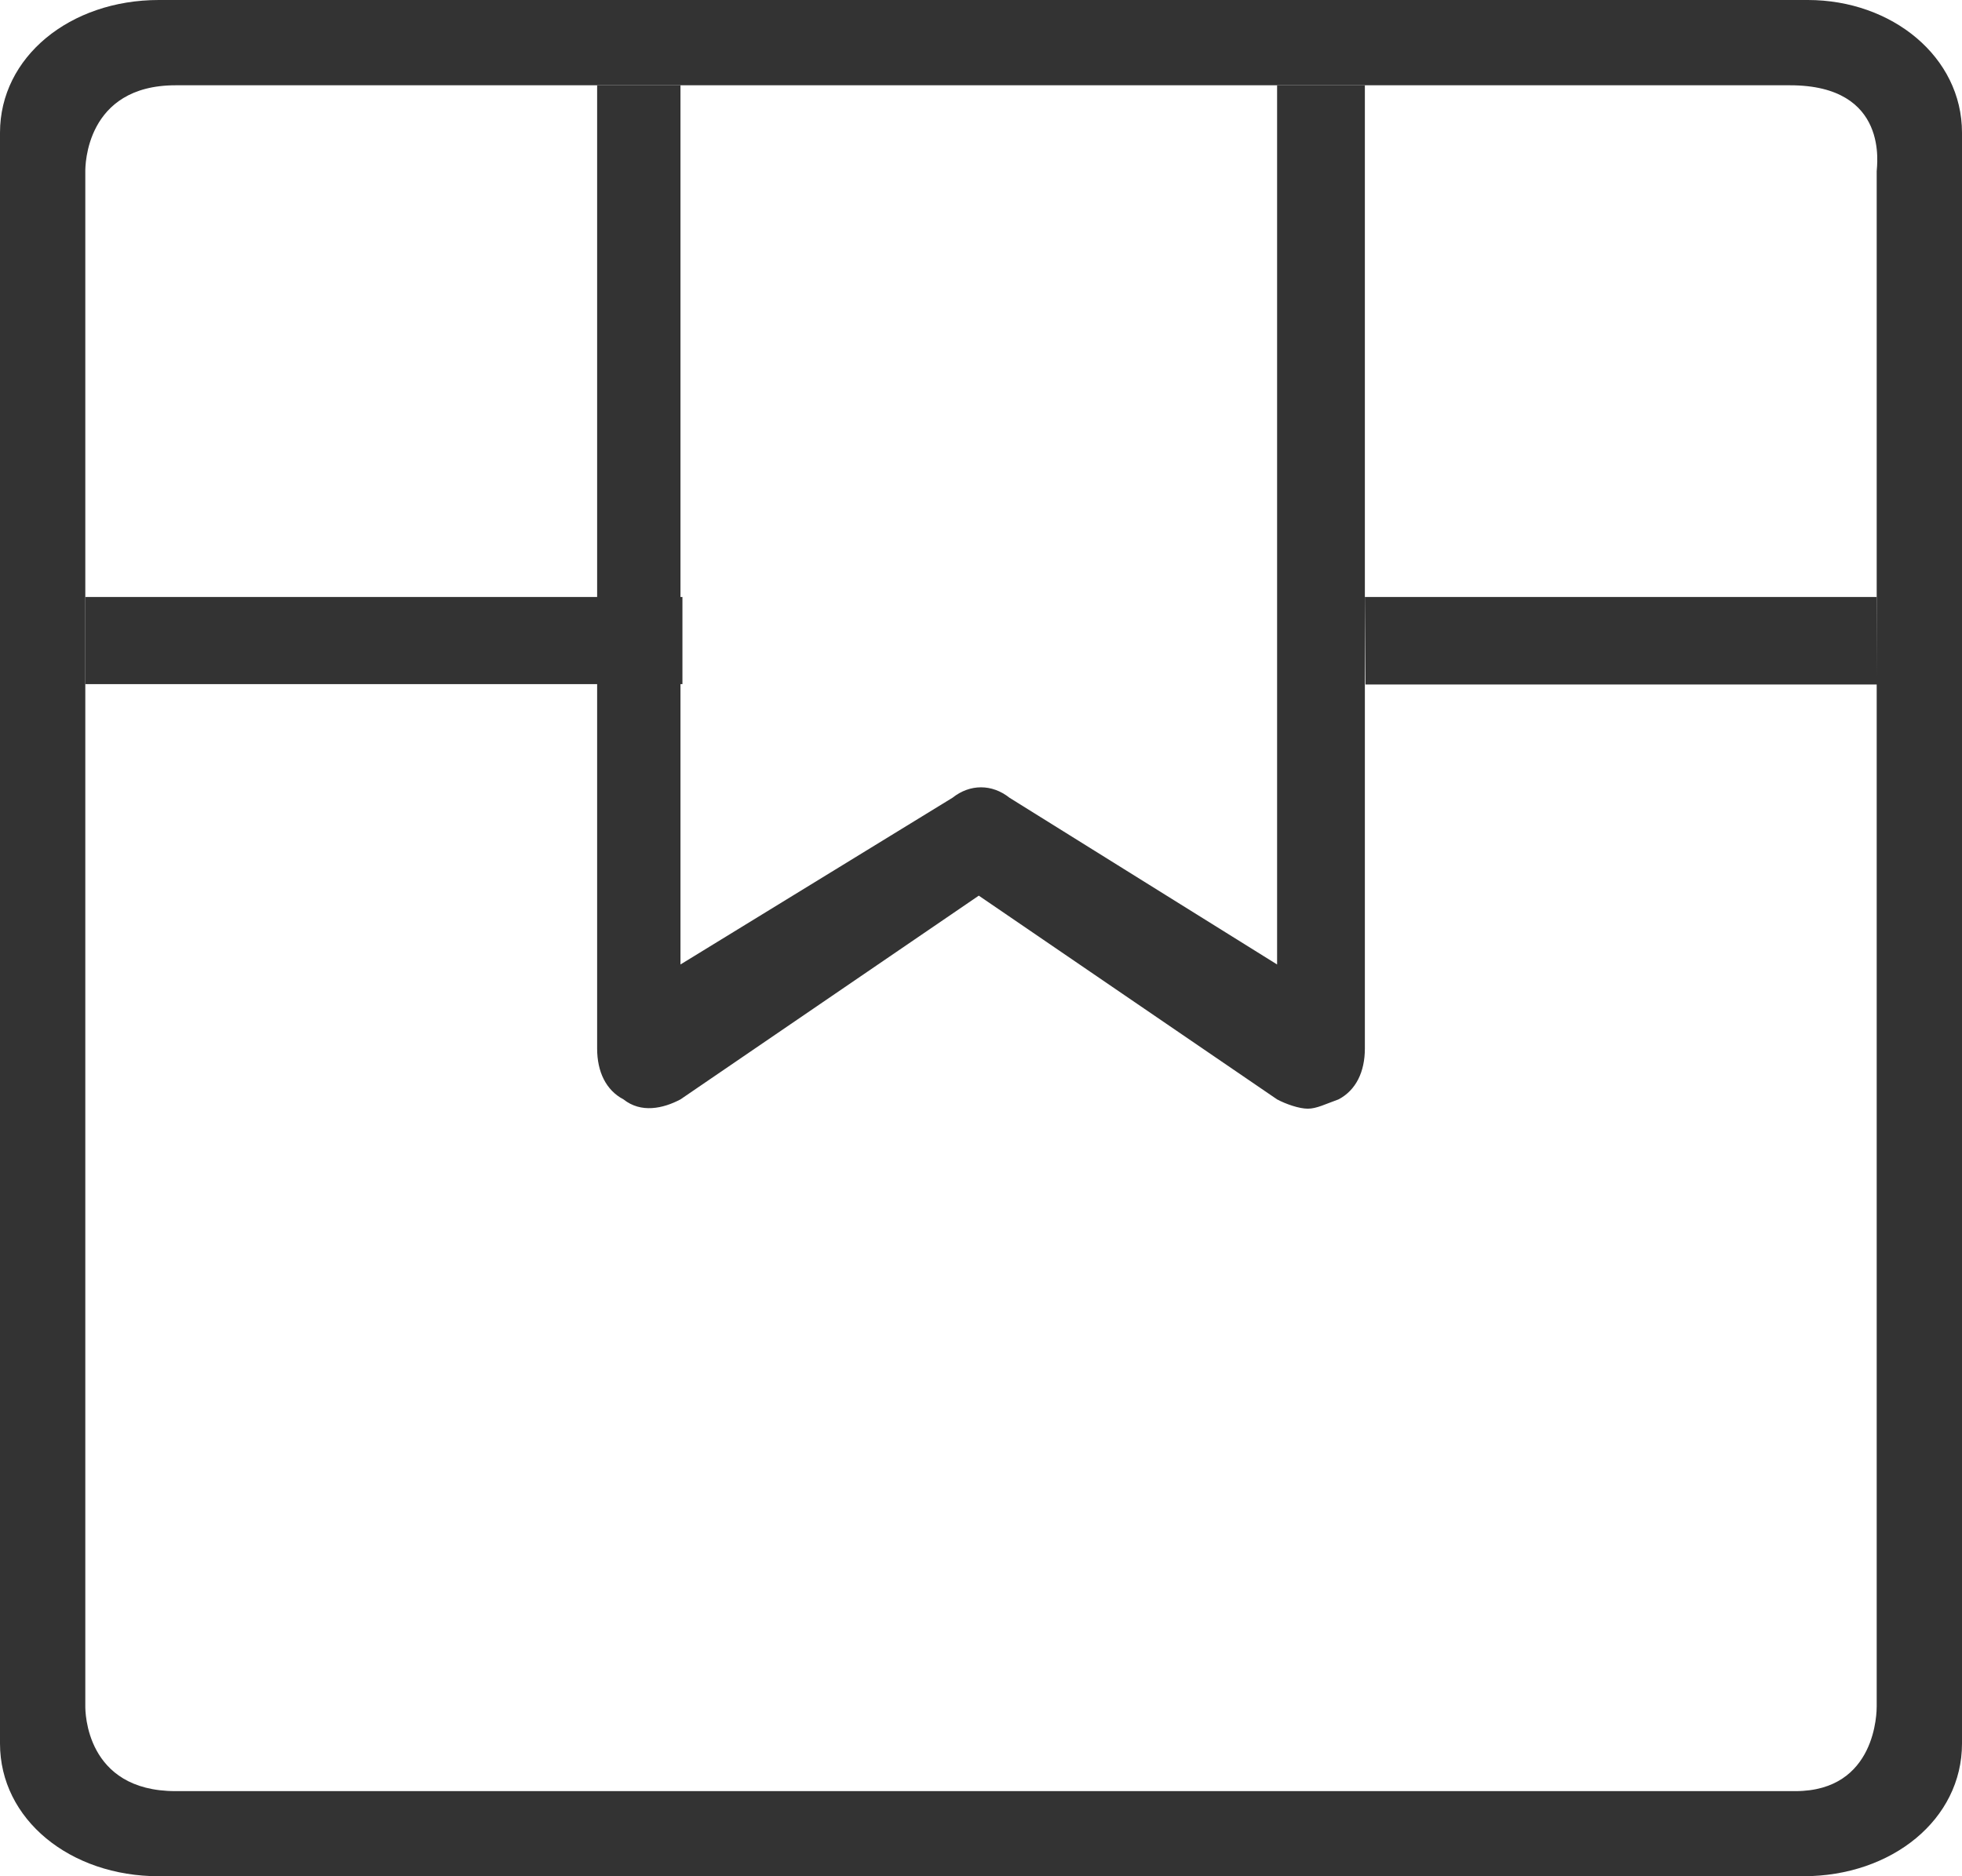 <?xml version="1.0" encoding="UTF-8"?>
<svg width="23px" height="22px" viewBox="0 0 23 22" version="1.1" xmlns="http://www.w3.org/2000/svg" xmlns:xlink="http://www.w3.org/1999/xlink">
   
    <desc>Created with Sketch.</desc>
    <g id="页面-1" stroke="none" stroke-width="1" fill="none" fill-rule="evenodd">
        <g id="1.12" transform="translate(-133, -140)" fill="#333333" fill-rule="nonzero">
            <g id="precess" transform="translate(133, 140)">
                <path d="M21.138,22 L1.862,22 C0.821,22 0,21.333 0,20.444 L0,1.556 C0,0.667 0.821,0 1.862,0 L21.193,0 C22.179,0 23,0.667 23,1.556 L23,20.444 C23,21.333 22.179,22 21.138,22 Z M1,20.007 C1,20.063 1,21.002 2.058,21.002 L21.047,21.002 C22,21.002 22,20.063 22,20.007 L22,2.008 C22,1.952 22.156,1 20.985,1 L2.058,1 C1,1 1,1.952 1,2.008 L1,20.007 Z" id="形状"></path>
                <path d="M1,7 L8,7 L8,8.022 L1,8.022 L1,7 Z M16,7 L22,7 L22.007,8.026 L16.007,8.026 L16,7 Z" id="形状"></path>
                <path d="M14.971,12.891 L11.474,10.502 L7.977,12.891 C7.771,13 7.514,13.054 7.309,12.891 C7.103,12.783 7,12.566 7,12.294 L7,1 L7.977,1 L7.977,11.309 L11.166,9.354 C11.371,9.191 11.629,9.191 11.834,9.354 L14.971,11.309 L14.971,1 L16,1 L16,12.294 C16,12.566 15.897,12.783 15.691,12.891 C15.537,12.946 15.434,13 15.331,13 C15.229,13 15.074,12.946 14.971,12.891 Z" id="路径"></path>
            </g>
        </g>
    </g>
</svg>